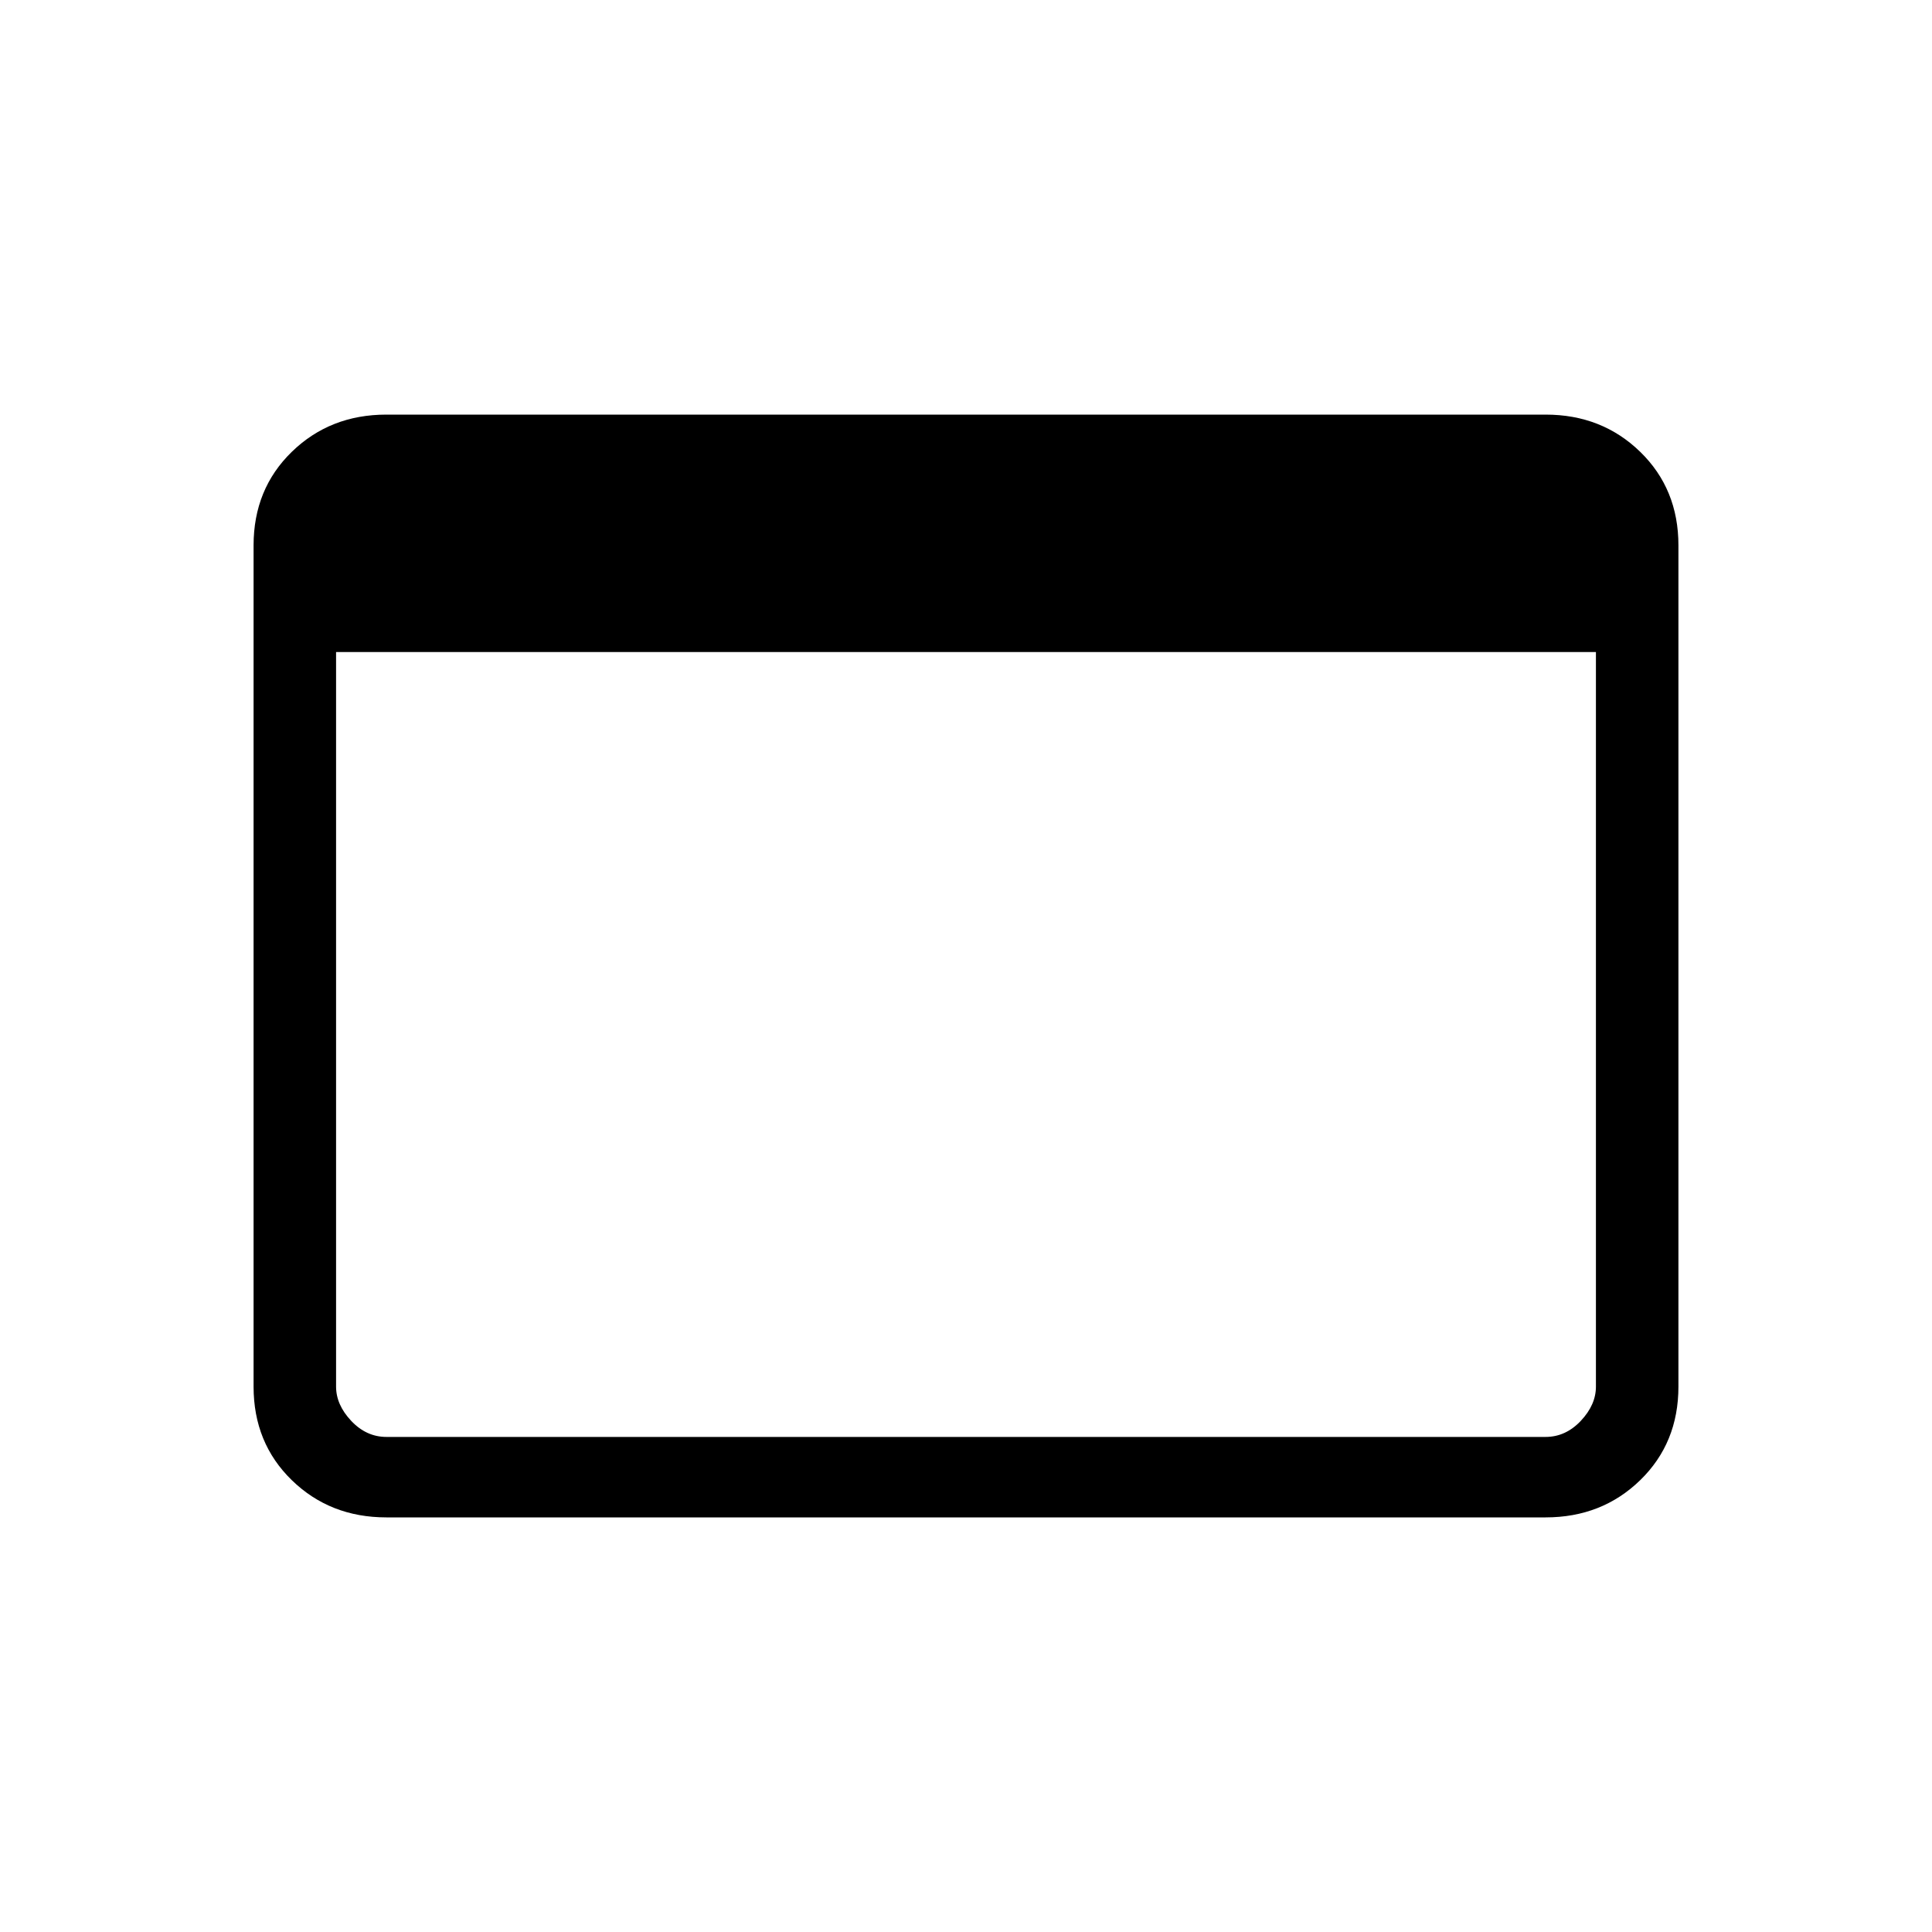 <svg xmlns="http://www.w3.org/2000/svg" height="20" width="20"><path d="M16 15.708H4Q3.417 15.708 3.021 15.323Q2.625 14.938 2.625 14.354V5.646Q2.625 5.062 3.021 4.677Q3.417 4.292 4 4.292H16Q16.583 4.292 16.979 4.677Q17.375 5.062 17.375 5.646V14.354Q17.375 14.938 16.979 15.323Q16.583 15.708 16 15.708ZM3.479 6.75V14.354Q3.479 14.542 3.635 14.708Q3.792 14.875 4 14.875H16Q16.208 14.875 16.365 14.708Q16.521 14.542 16.521 14.354V6.75Z"/></svg>